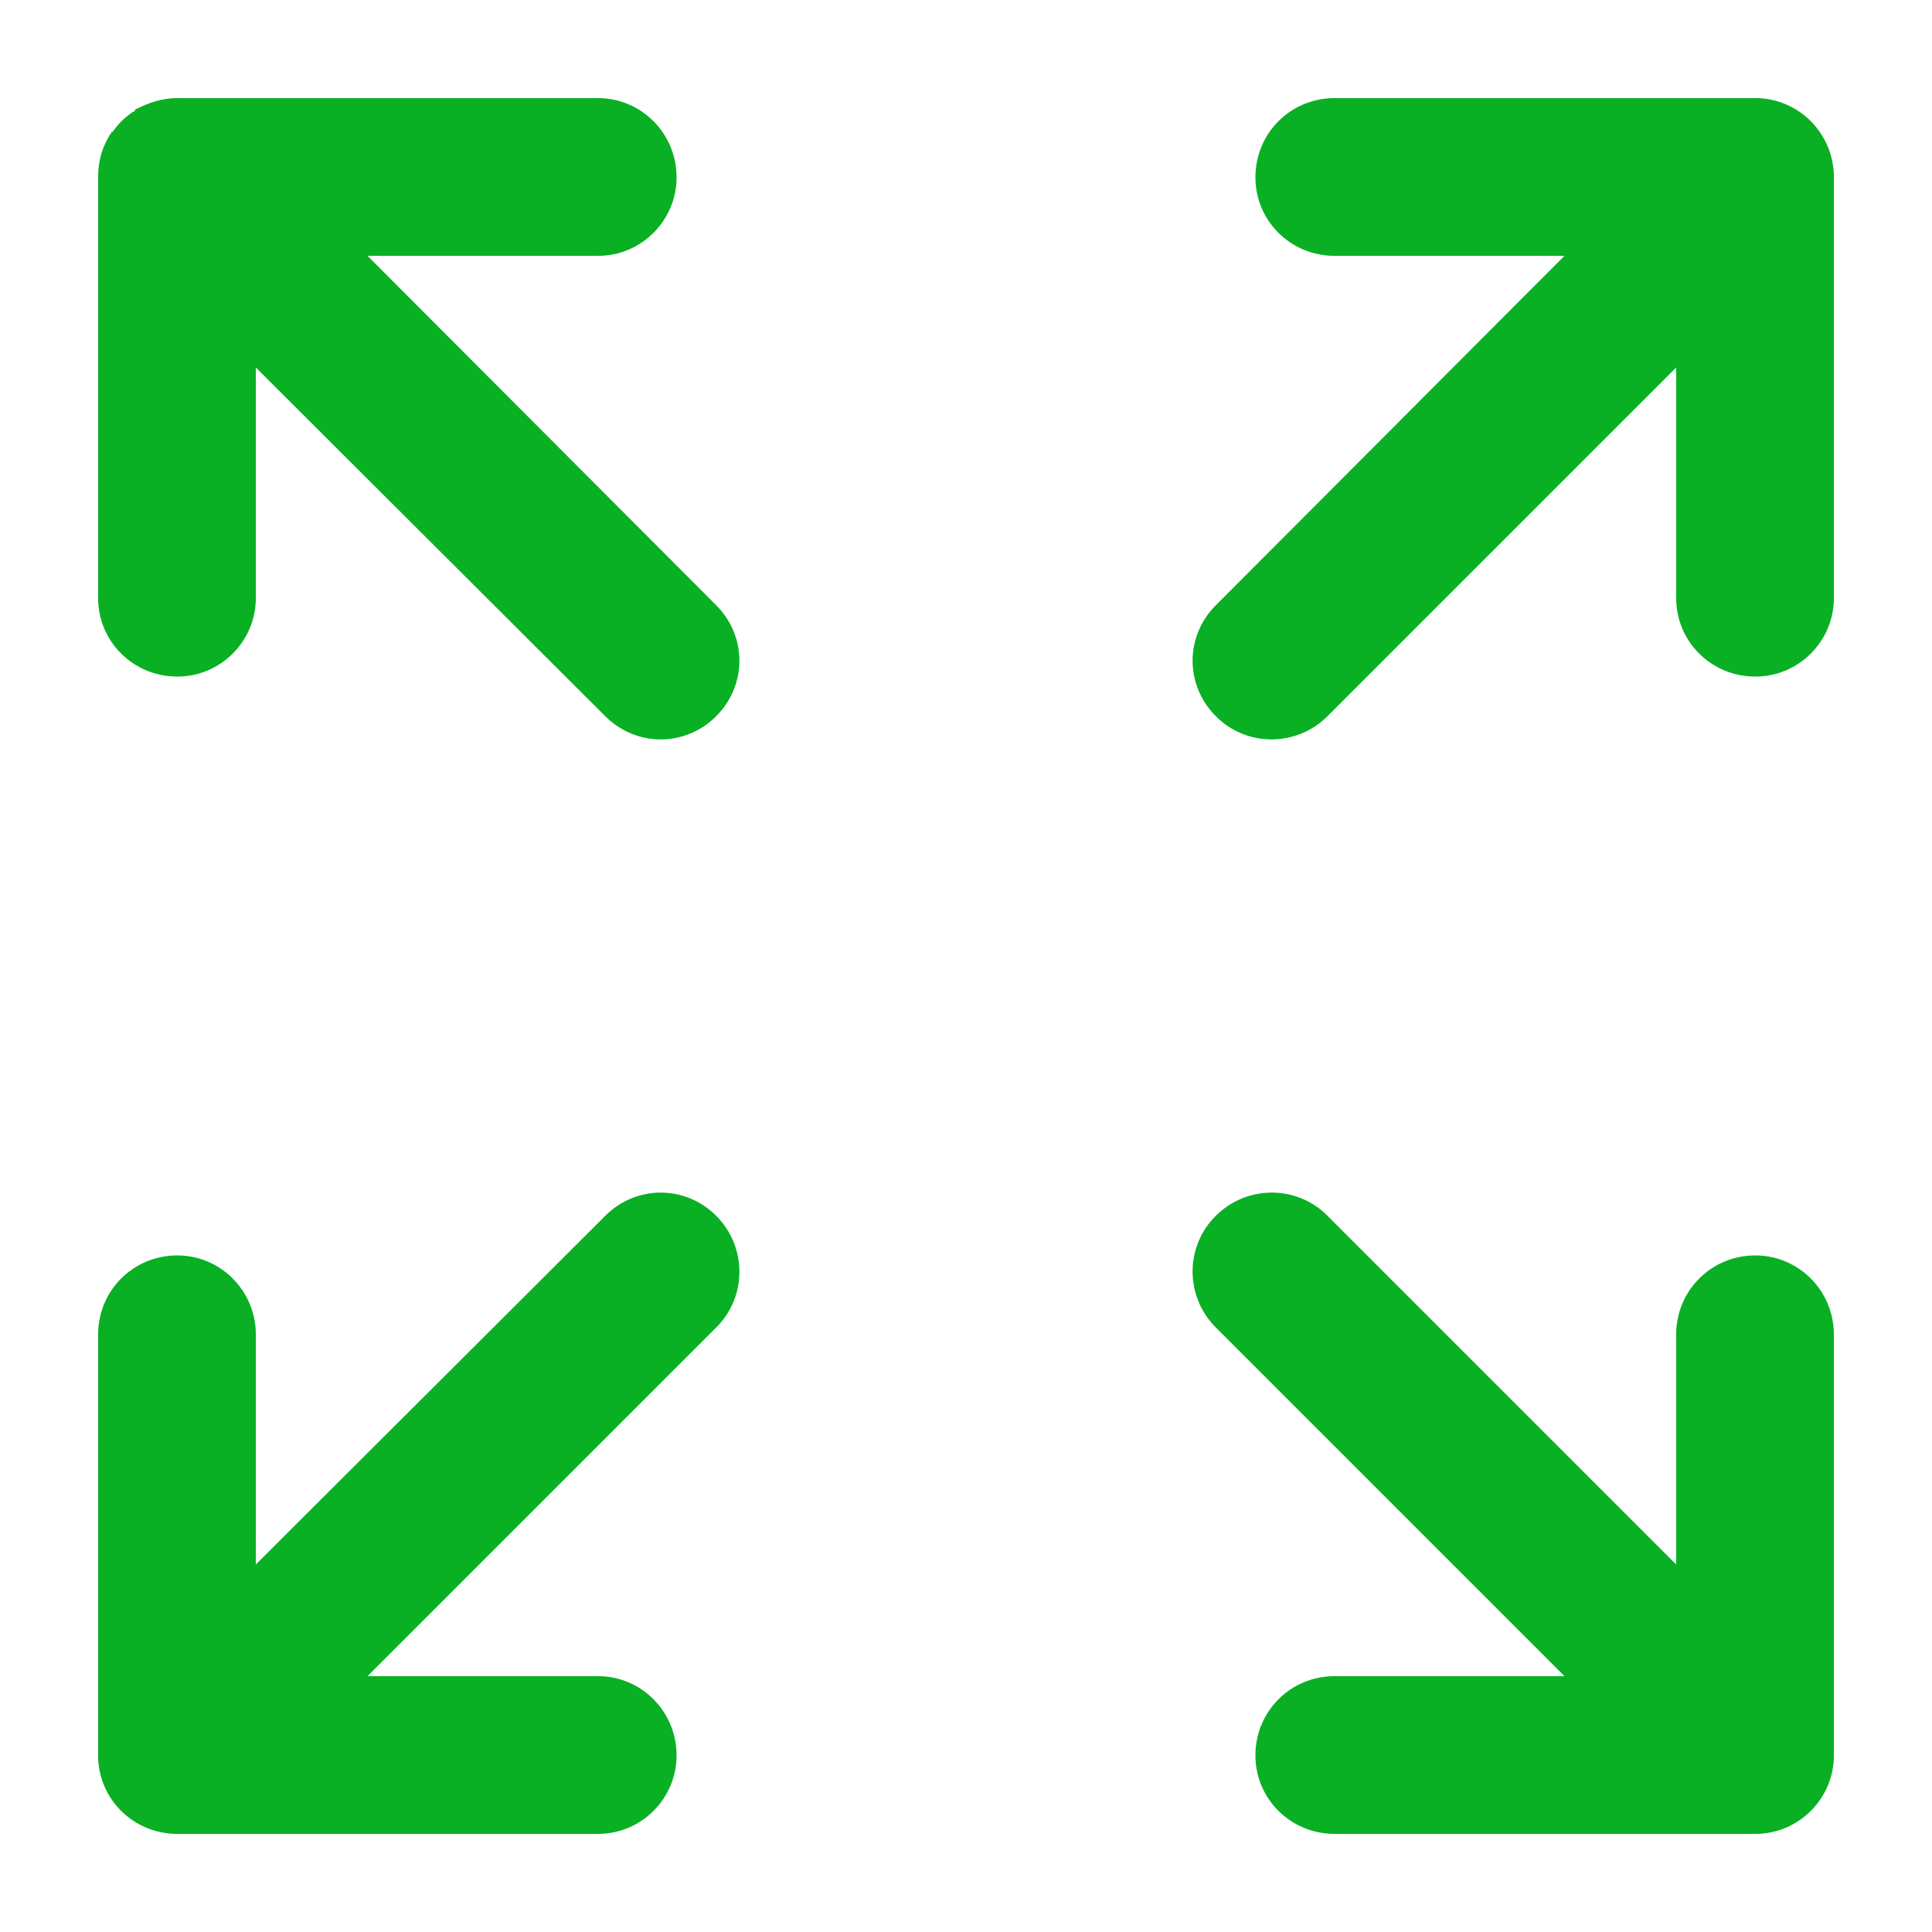 <?xml version="1.0" encoding="utf-8"?>
<!-- Generator: Adobe Illustrator 23.0.0, SVG Export Plug-In . SVG Version: 6.00 Build 0)  -->
<svg version="1.1" id="Слой_1" xmlns="http://www.w3.org/2000/svg" xmlns:xlink="http://www.w3.org/1999/xlink" x="0px" y="0px"
	 viewBox="0 0 512 512" style="enable-background:new 0 0 512 512; fill:#09B024" xml:space="preserve">
<path d="M26,353.7c0-11.7,9.3-21,21-21c11.4,0,20.8,9.3,20.8,21v60.9l92.6-92.4c8.2-8.2,21.2-8.2,29.4,0c8.2,8.2,8.2,21.5,0,29.6
	l-92.4,92.4h61.1c11.4,0,20.8,9.3,20.8,21c0,11.4-9.3,20.8-20.8,20.8H47c-11.7,0-21-9.3-21-20.8L26,353.7z M444.2,97.4l-92.4,92.4
	c-8.2,8.2-21.5,8.2-29.6,0c-8.2-8.2-8.2-21.2,0-29.4l92.4-92.6h-60.9c-11.7,0-21-9.3-21-20.8c0-11.7,9.3-21,21-21h111.5
	c11.4,0,20.8,9.3,20.8,21v111.5c0,11.4-9.3,20.8-20.8,20.8c-11.7,0-21-9.3-21-20.8L444.2,97.4z M97.4,67.8l92.4,92.6
	c8.2,8.2,8.2,21.2,0,29.4c-8.2,8.2-21.2,8.2-29.4,0L67.8,97.4v61.1c0,11.4-9.3,20.8-20.8,20.8c-11.7,0-21-9.3-21-20.8V47
	c0-4,0.9-7.5,2.8-10.7l0.2-0.5h0.2v-0.2l0.2-0.2l0.2-0.5H30v-0.2c1.4-1.9,2.8-3.3,4.7-4.7h0.2v-0.2l0.5-0.2l0.2-0.2h0.2V29l0.5-0.2
	C39.5,27.2,43,26,47,26h111.5c11.4,0,20.8,9.3,20.8,21c0,11.4-9.3,20.8-20.8,20.8L97.4,67.8L97.4,67.8z M414.6,444.2l-92.4-92.4
	c-8.2-8.2-8.2-21.5,0-29.6c8.2-8.2,21.5-8.2,29.6,0l92.4,92.4v-60.9c0-11.7,9.3-21,21-21c11.4,0,20.8,9.3,20.8,21v111.5
	c0,11.4-9.3,20.8-20.8,20.8H353.7c-11.7,0-21-9.3-21-20.8c0-11.7,9.3-21,21-21L414.6,444.2z"/>
</svg>
